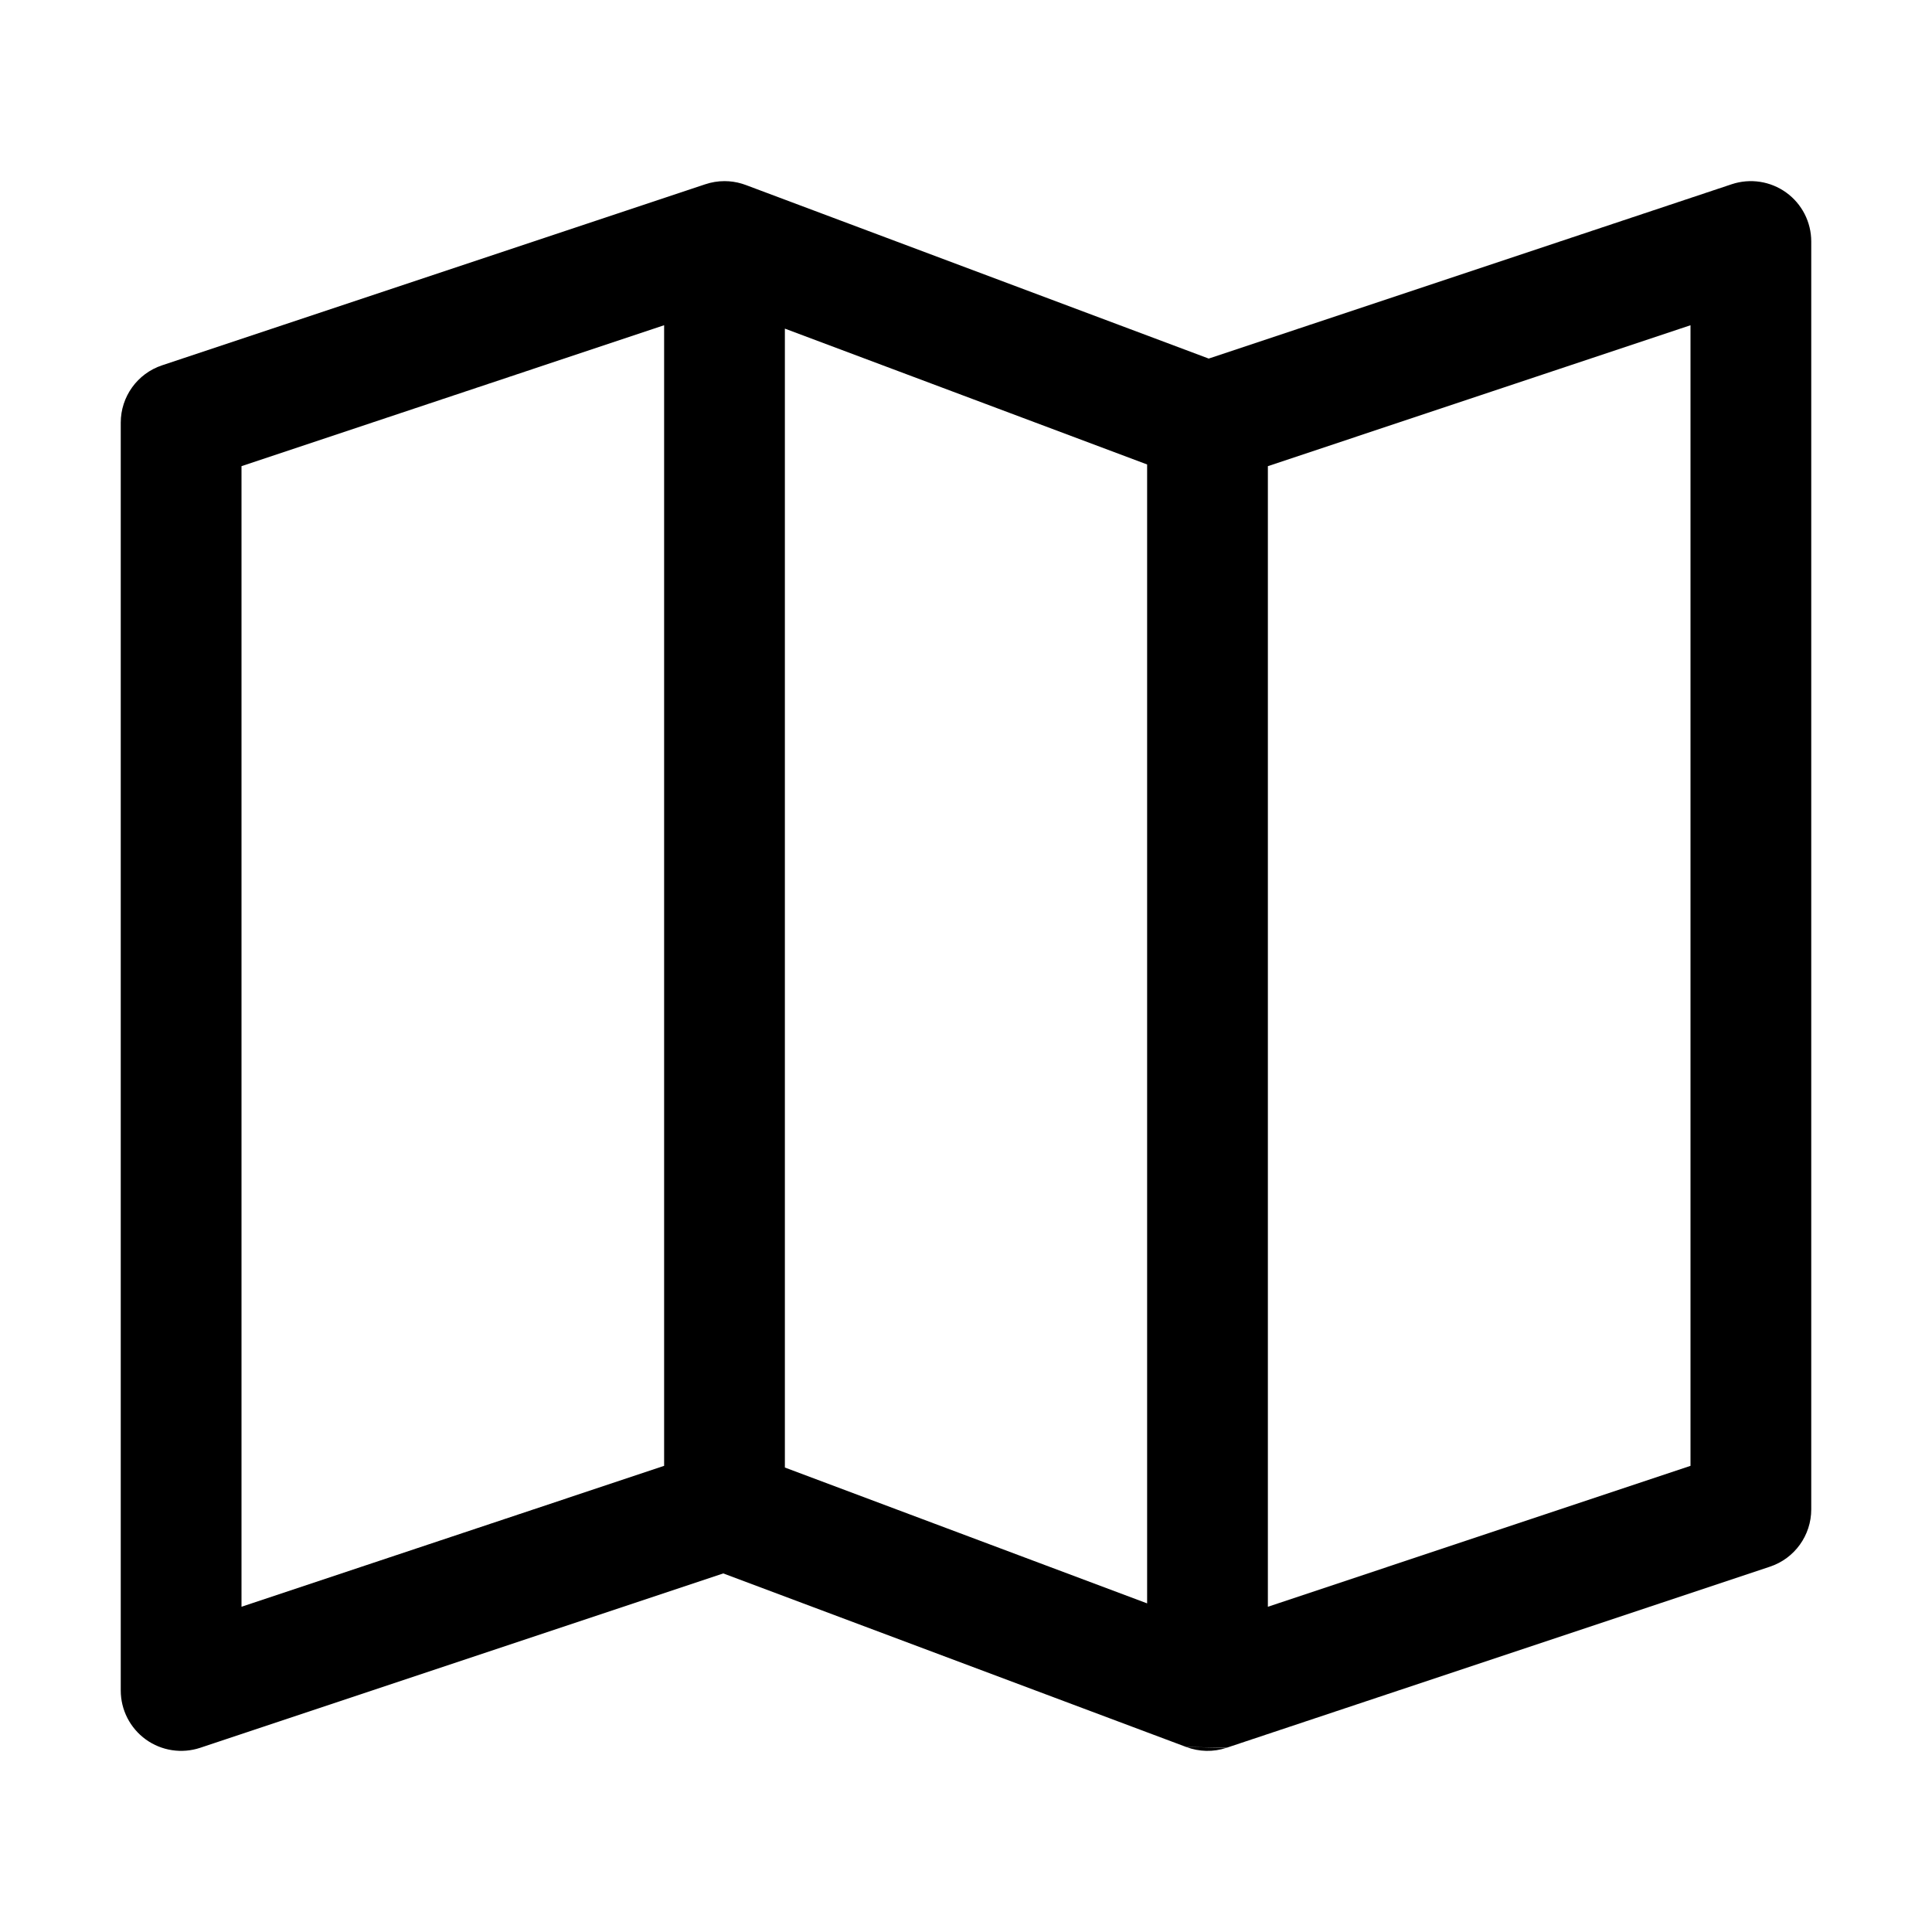 <svg width="32" height="32" viewBox="0 0 32 32" fill="none" xmlns="http://www.w3.org/2000/svg">
<path fill-rule="evenodd" clip-rule="evenodd" d="M20.321 28.947L29.316 25.949C29.725 25.813 30 25.43 30 25V4C30 3.679 29.846 3.377 29.585 3.189C29.324 3.001 28.989 2.95 28.684 3.051L20.02 5.939L12.355 3.065C12.334 3.057 12.312 3.05 12.29 3.043C12.195 3.014 12.098 3 12 3C11.891 3 11.783 3.018 11.679 3.053L2.684 6.051C2.275 6.187 2 6.57 2 7V28C2 28.322 2.155 28.623 2.415 28.811C2.676 28.999 3.011 29.05 3.316 28.949L11.98 26.061L19.649 28.936M13 5.443V24.307L19 26.557V7.693L13 5.443ZM21 7.721V26.613L28 24.279V5.387L21 7.721ZM11 24.279V5.387L4 7.721V26.613L11 24.279Z" fill="black"/>
<path d="M20.321 28.947L20.316 28.949Z" fill="black"/>
<path d="M19.649 28.936C19.861 29.016 20.096 29.022 20.316 28.949Z" fill="black"/>
</svg>
